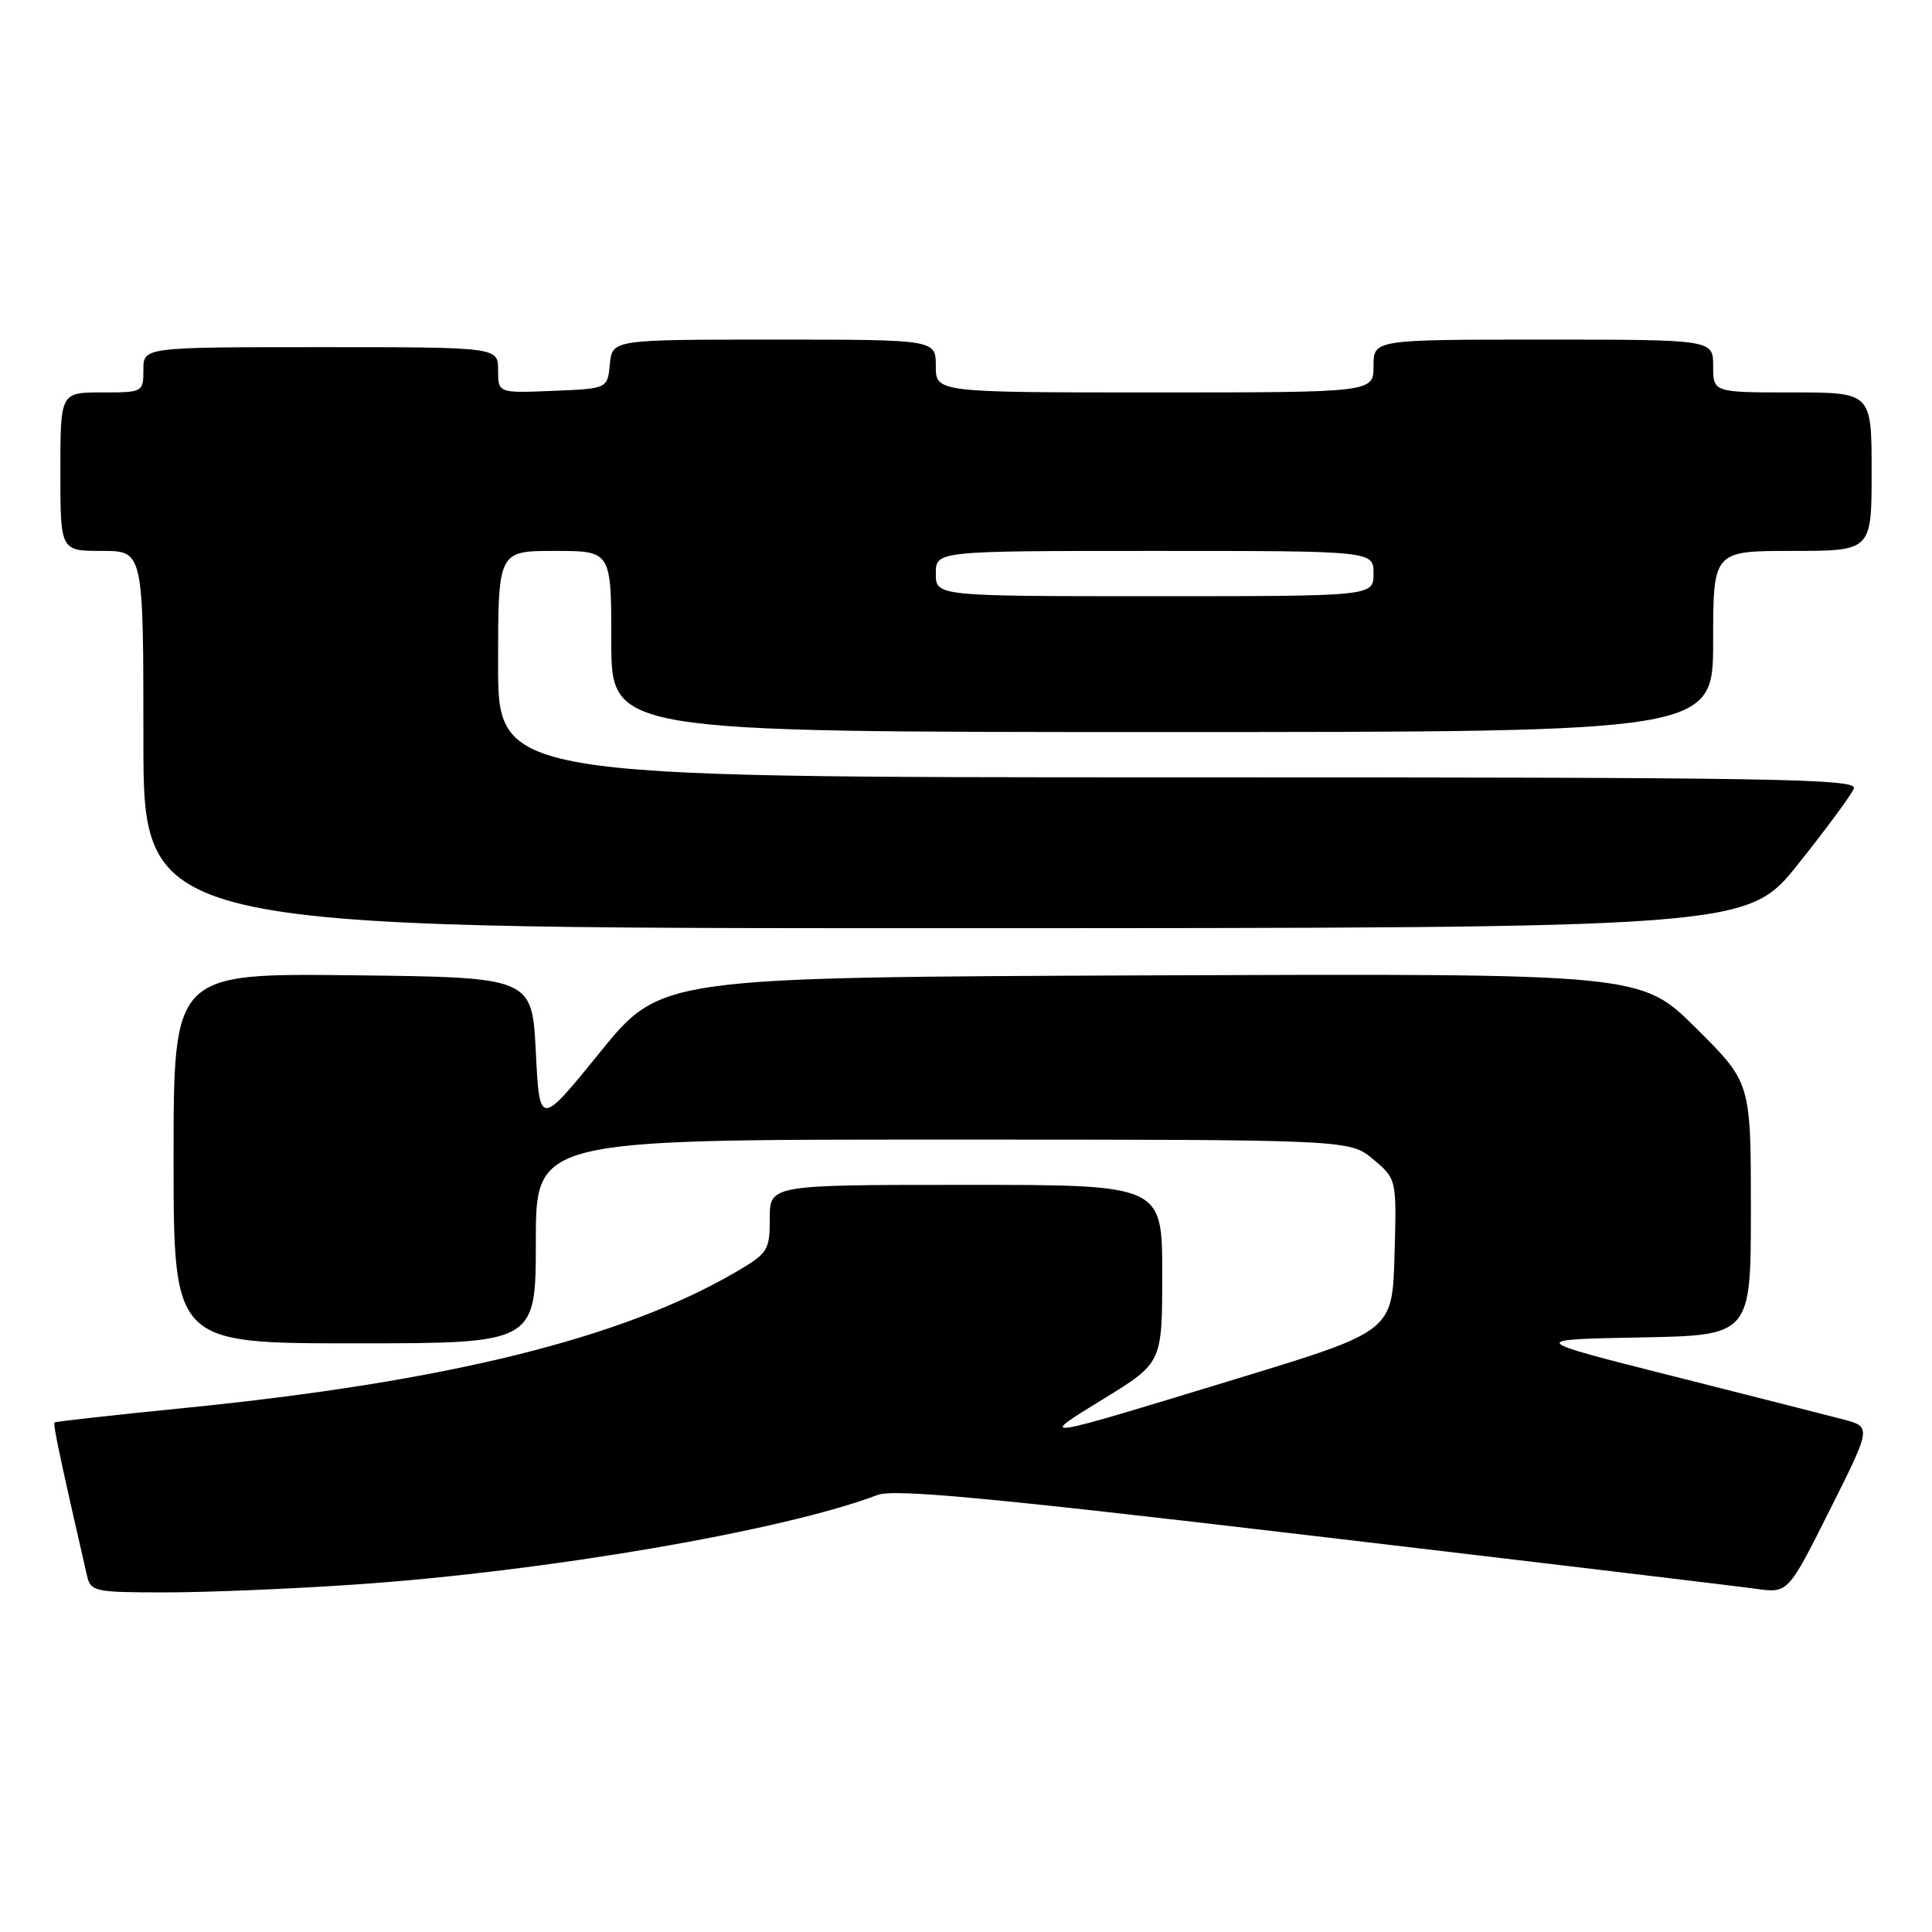 <?xml version="1.0" encoding="UTF-8" standalone="no"?>
<!DOCTYPE svg PUBLIC "-//W3C//DTD SVG 1.1//EN" "http://www.w3.org/Graphics/SVG/1.1/DTD/svg11.dtd" >
<svg xmlns="http://www.w3.org/2000/svg" xmlns:xlink="http://www.w3.org/1999/xlink" version="1.1" viewBox="0 0 256 256">
 <g >
 <path fill="currentColor"
d=" M 47.17 209.95 C 72.25 208.24 103.89 202.81 116.28 198.09 C 118.46 197.26 131.01 198.43 173.78 203.48 C 203.88 207.03 230.40 210.20 232.71 210.53 C 236.93 211.11 236.93 211.11 242.45 200.09 C 247.98 189.07 247.98 189.07 244.24 188.08 C 242.18 187.54 231.95 184.94 221.50 182.30 C 202.50 177.50 202.50 177.50 217.25 177.22 C 232.00 176.95 232.00 176.95 232.00 160.20 C 232.00 143.45 232.00 143.45 224.72 136.22 C 217.44 128.99 217.44 128.99 152.50 129.24 C 87.57 129.50 87.57 129.50 79.53 139.40 C 71.50 149.30 71.50 149.30 71.00 139.40 C 70.50 129.50 70.50 129.50 46.75 129.23 C 23.00 128.96 23.00 128.96 23.00 153.48 C 23.00 178.00 23.00 178.00 47.00 178.00 C 71.00 178.00 71.00 178.00 71.00 164.50 C 71.00 151.00 71.00 151.00 124.92 151.00 C 178.85 151.00 178.85 151.00 181.96 153.62 C 185.07 156.23 185.07 156.23 184.78 166.32 C 184.50 176.40 184.50 176.40 164.00 182.65 C 137.03 190.88 137.30 190.84 146.25 185.34 C 154.00 180.58 154.00 180.58 154.00 168.79 C 154.00 157.00 154.00 157.00 128.00 157.00 C 102.00 157.00 102.00 157.00 102.00 161.46 C 102.00 165.66 101.75 166.06 97.64 168.47 C 82.53 177.33 59.21 183.09 24.50 186.56 C 15.15 187.49 7.38 188.36 7.23 188.48 C 6.99 188.68 8.02 193.51 11.52 208.75 C 12.01 210.90 12.49 211.00 21.94 211.00 C 27.39 211.00 38.74 210.53 47.17 209.95 Z  M 238.29 114.46 C 242.03 109.78 245.34 105.28 245.65 104.47 C 246.14 103.18 235.09 103.00 156.11 103.00 C 66.00 103.00 66.00 103.00 66.00 88.00 C 66.00 73.00 66.00 73.00 73.50 73.00 C 81.00 73.00 81.00 73.00 81.00 85.00 C 81.00 97.00 81.00 97.00 154.00 97.00 C 227.00 97.00 227.00 97.00 227.00 85.00 C 227.00 73.00 227.00 73.00 237.50 73.00 C 248.00 73.00 248.00 73.00 248.00 62.50 C 248.00 52.00 248.00 52.00 237.50 52.00 C 227.00 52.00 227.00 52.00 227.00 48.50 C 227.00 45.00 227.00 45.00 204.50 45.00 C 182.00 45.00 182.00 45.00 182.00 48.50 C 182.00 52.00 182.00 52.00 153.00 52.00 C 124.00 52.00 124.00 52.00 124.00 48.50 C 124.00 45.00 124.00 45.00 102.56 45.00 C 81.13 45.00 81.13 45.00 80.81 48.25 C 80.50 51.50 80.50 51.50 73.25 51.79 C 66.00 52.09 66.00 52.09 66.00 49.04 C 66.00 46.00 66.00 46.00 42.50 46.00 C 19.00 46.00 19.00 46.00 19.00 49.00 C 19.00 51.97 18.94 52.00 13.50 52.00 C 8.00 52.00 8.00 52.00 8.00 62.50 C 8.00 73.00 8.00 73.00 13.50 73.00 C 19.00 73.00 19.00 73.00 19.00 98.00 C 19.00 123.00 19.00 123.00 125.25 122.99 C 231.50 122.98 231.50 122.98 238.29 114.46 Z  M 124.00 76.00 C 124.00 73.00 124.00 73.00 153.00 73.00 C 182.00 73.00 182.00 73.00 182.00 76.00 C 182.00 79.00 182.00 79.00 153.00 79.00 C 124.00 79.00 124.00 79.00 124.00 76.00 Z "/>
</g>
</svg>